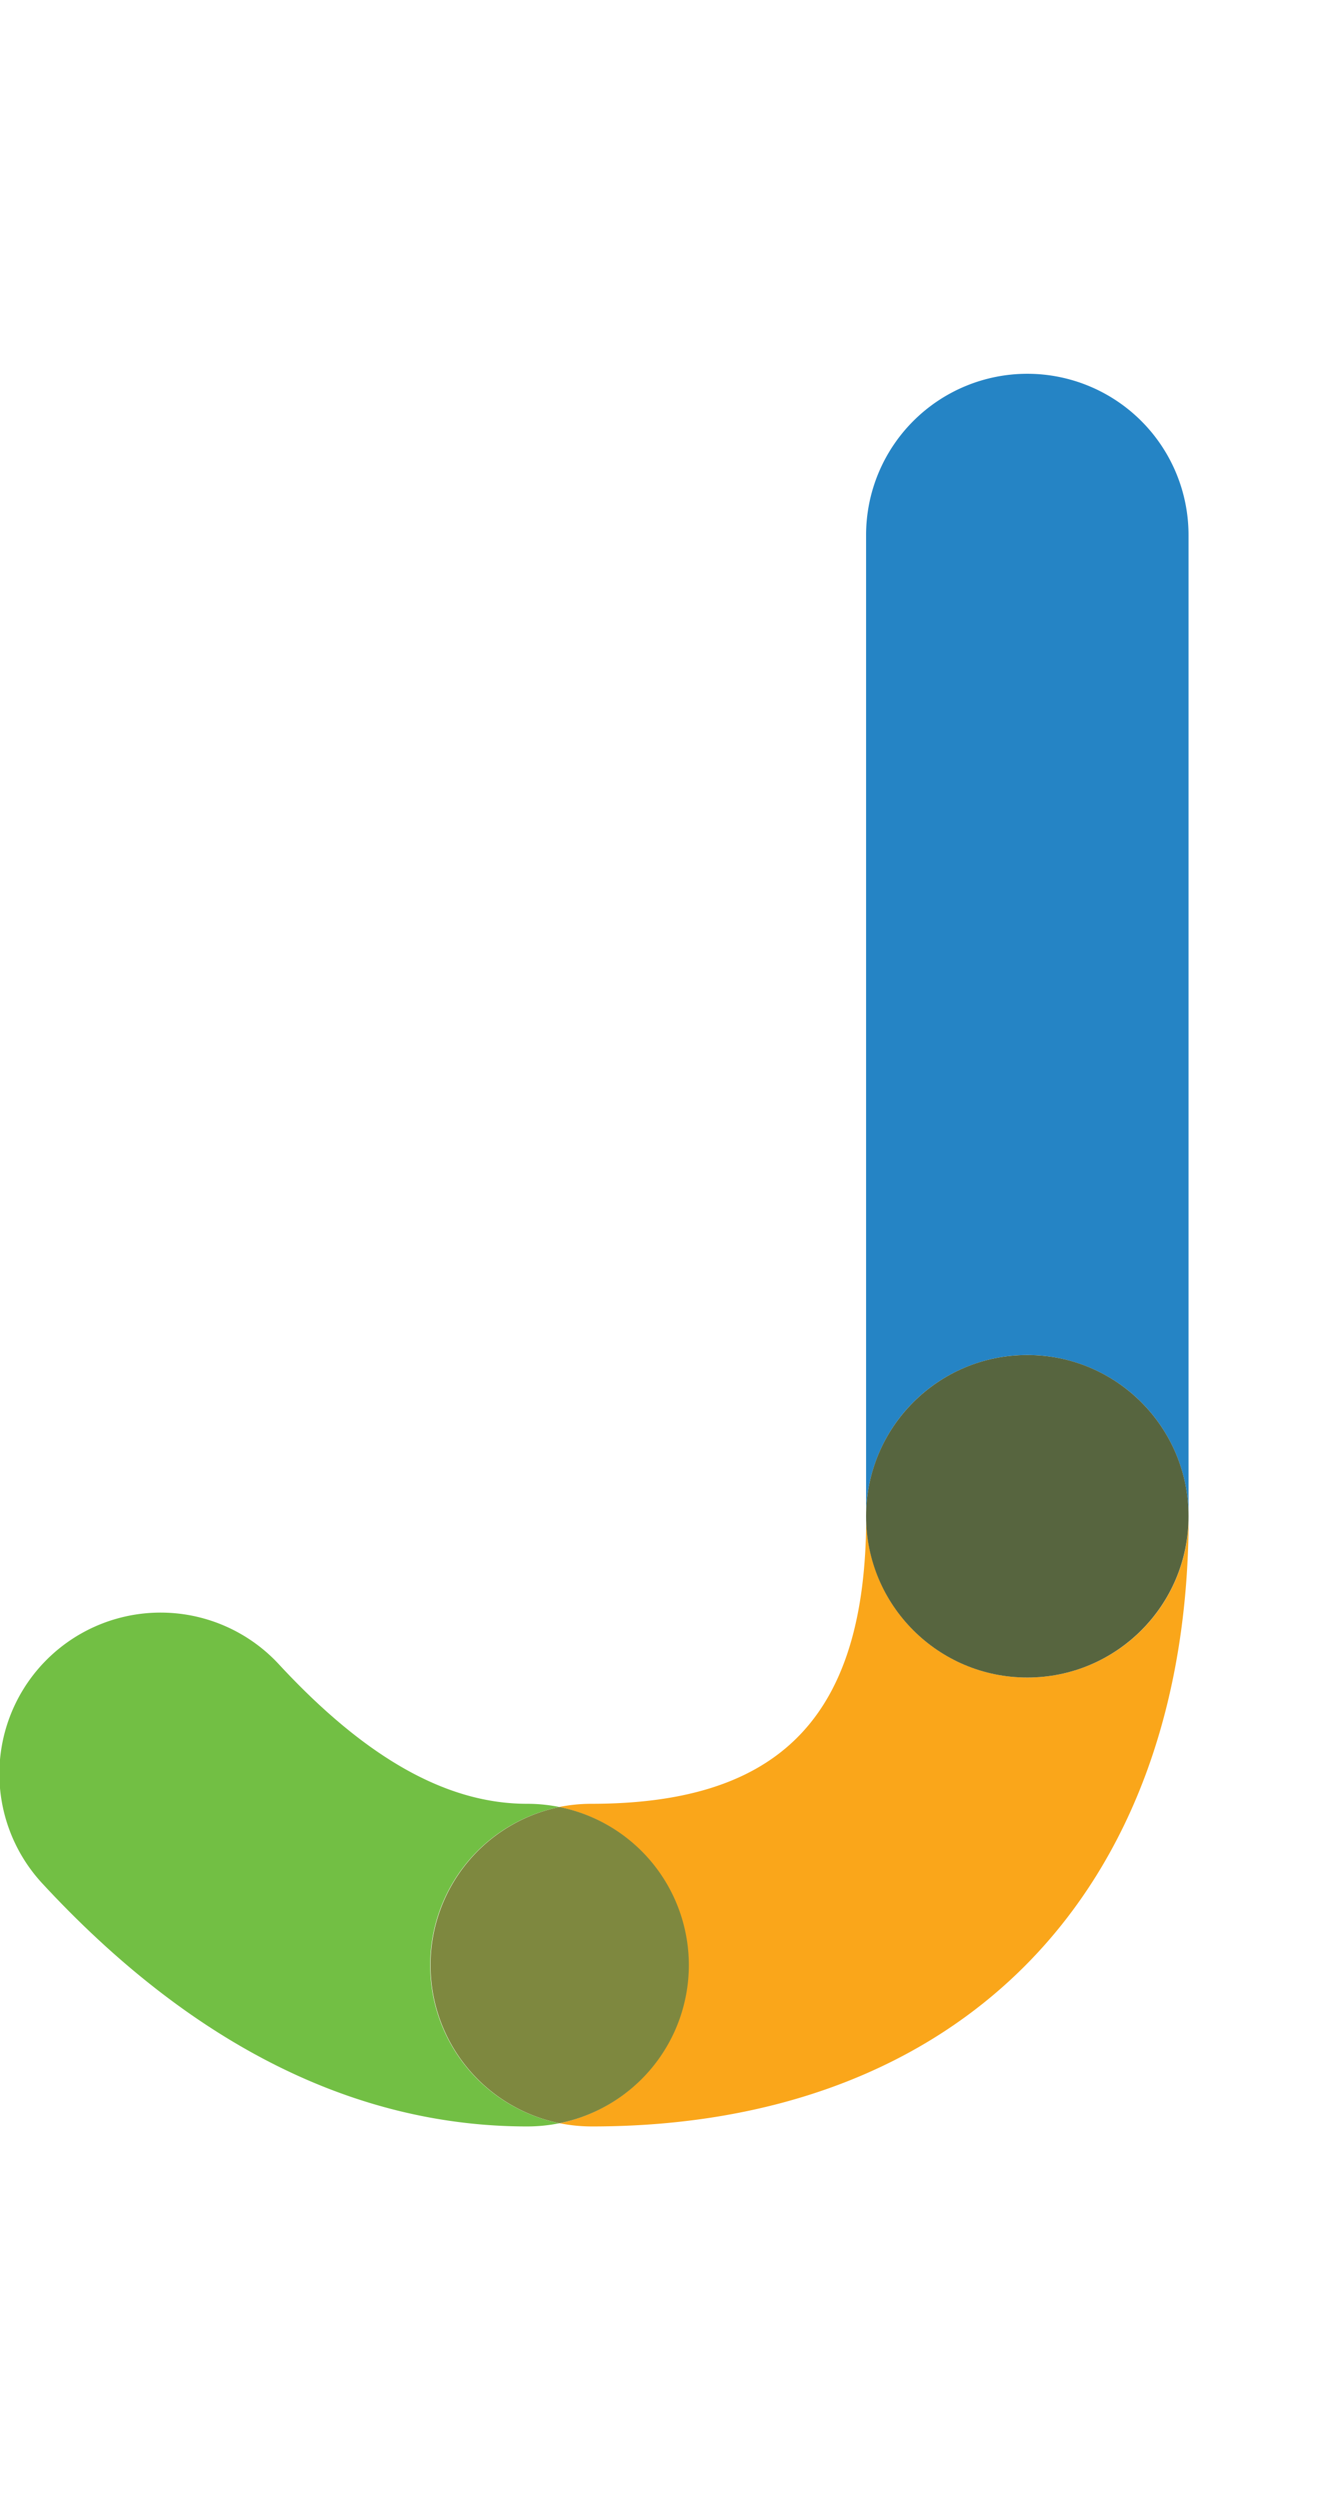 <svg data-name="Layer 1" xmlns="http://www.w3.org/2000/svg" width="107.54" height="200" viewBox="0 0 107.54 200"><title>_</title><path d="M82.2 108.39a12.9 12.9 0 0 1 12.9 12.9V42.8a12.9 12.9 0 0 0-25.8 0v78.48a12.9 12.9 0 0 1 12.9-12.89z" fill="#2584c5"/><path d="M22.36 133.18a12.9 12.9 0 1 0-18.92 17.54c11.92 12.86 25 19.38 38.75 19.38a13 13 0 0 0 2.58-.26 12.9 12.9 0 0 1 0-25.29 13 13 0 0 0-2.58-.26c-6.41.01-12.89-3.63-19.83-11.11z" fill="#72bf44"/><path d="M55.09 157.2a12.91 12.91 0 0 1-10.32 12.64 13 13 0 0 0 2.58.26c29.46 0 47.76-18.7 47.76-48.81a12.9 12.9 0 1 1-25.8 0c0 15.91-6.77 23-22 23a13 13 0 0 0-2.58.26 12.91 12.91 0 0 1 10.36 12.65z" fill="#faa61a"/><circle cx="82.2" cy="121.29" r="12.9" fill="#57653f"/><path d="M34.45 157.2a12.9 12.9 0 0 0 10.32 12.64 12.9 12.9 0 0 0 0-25.29 12.91 12.91 0 0 0-10.32 12.65z" fill="#7e883f"/></svg>